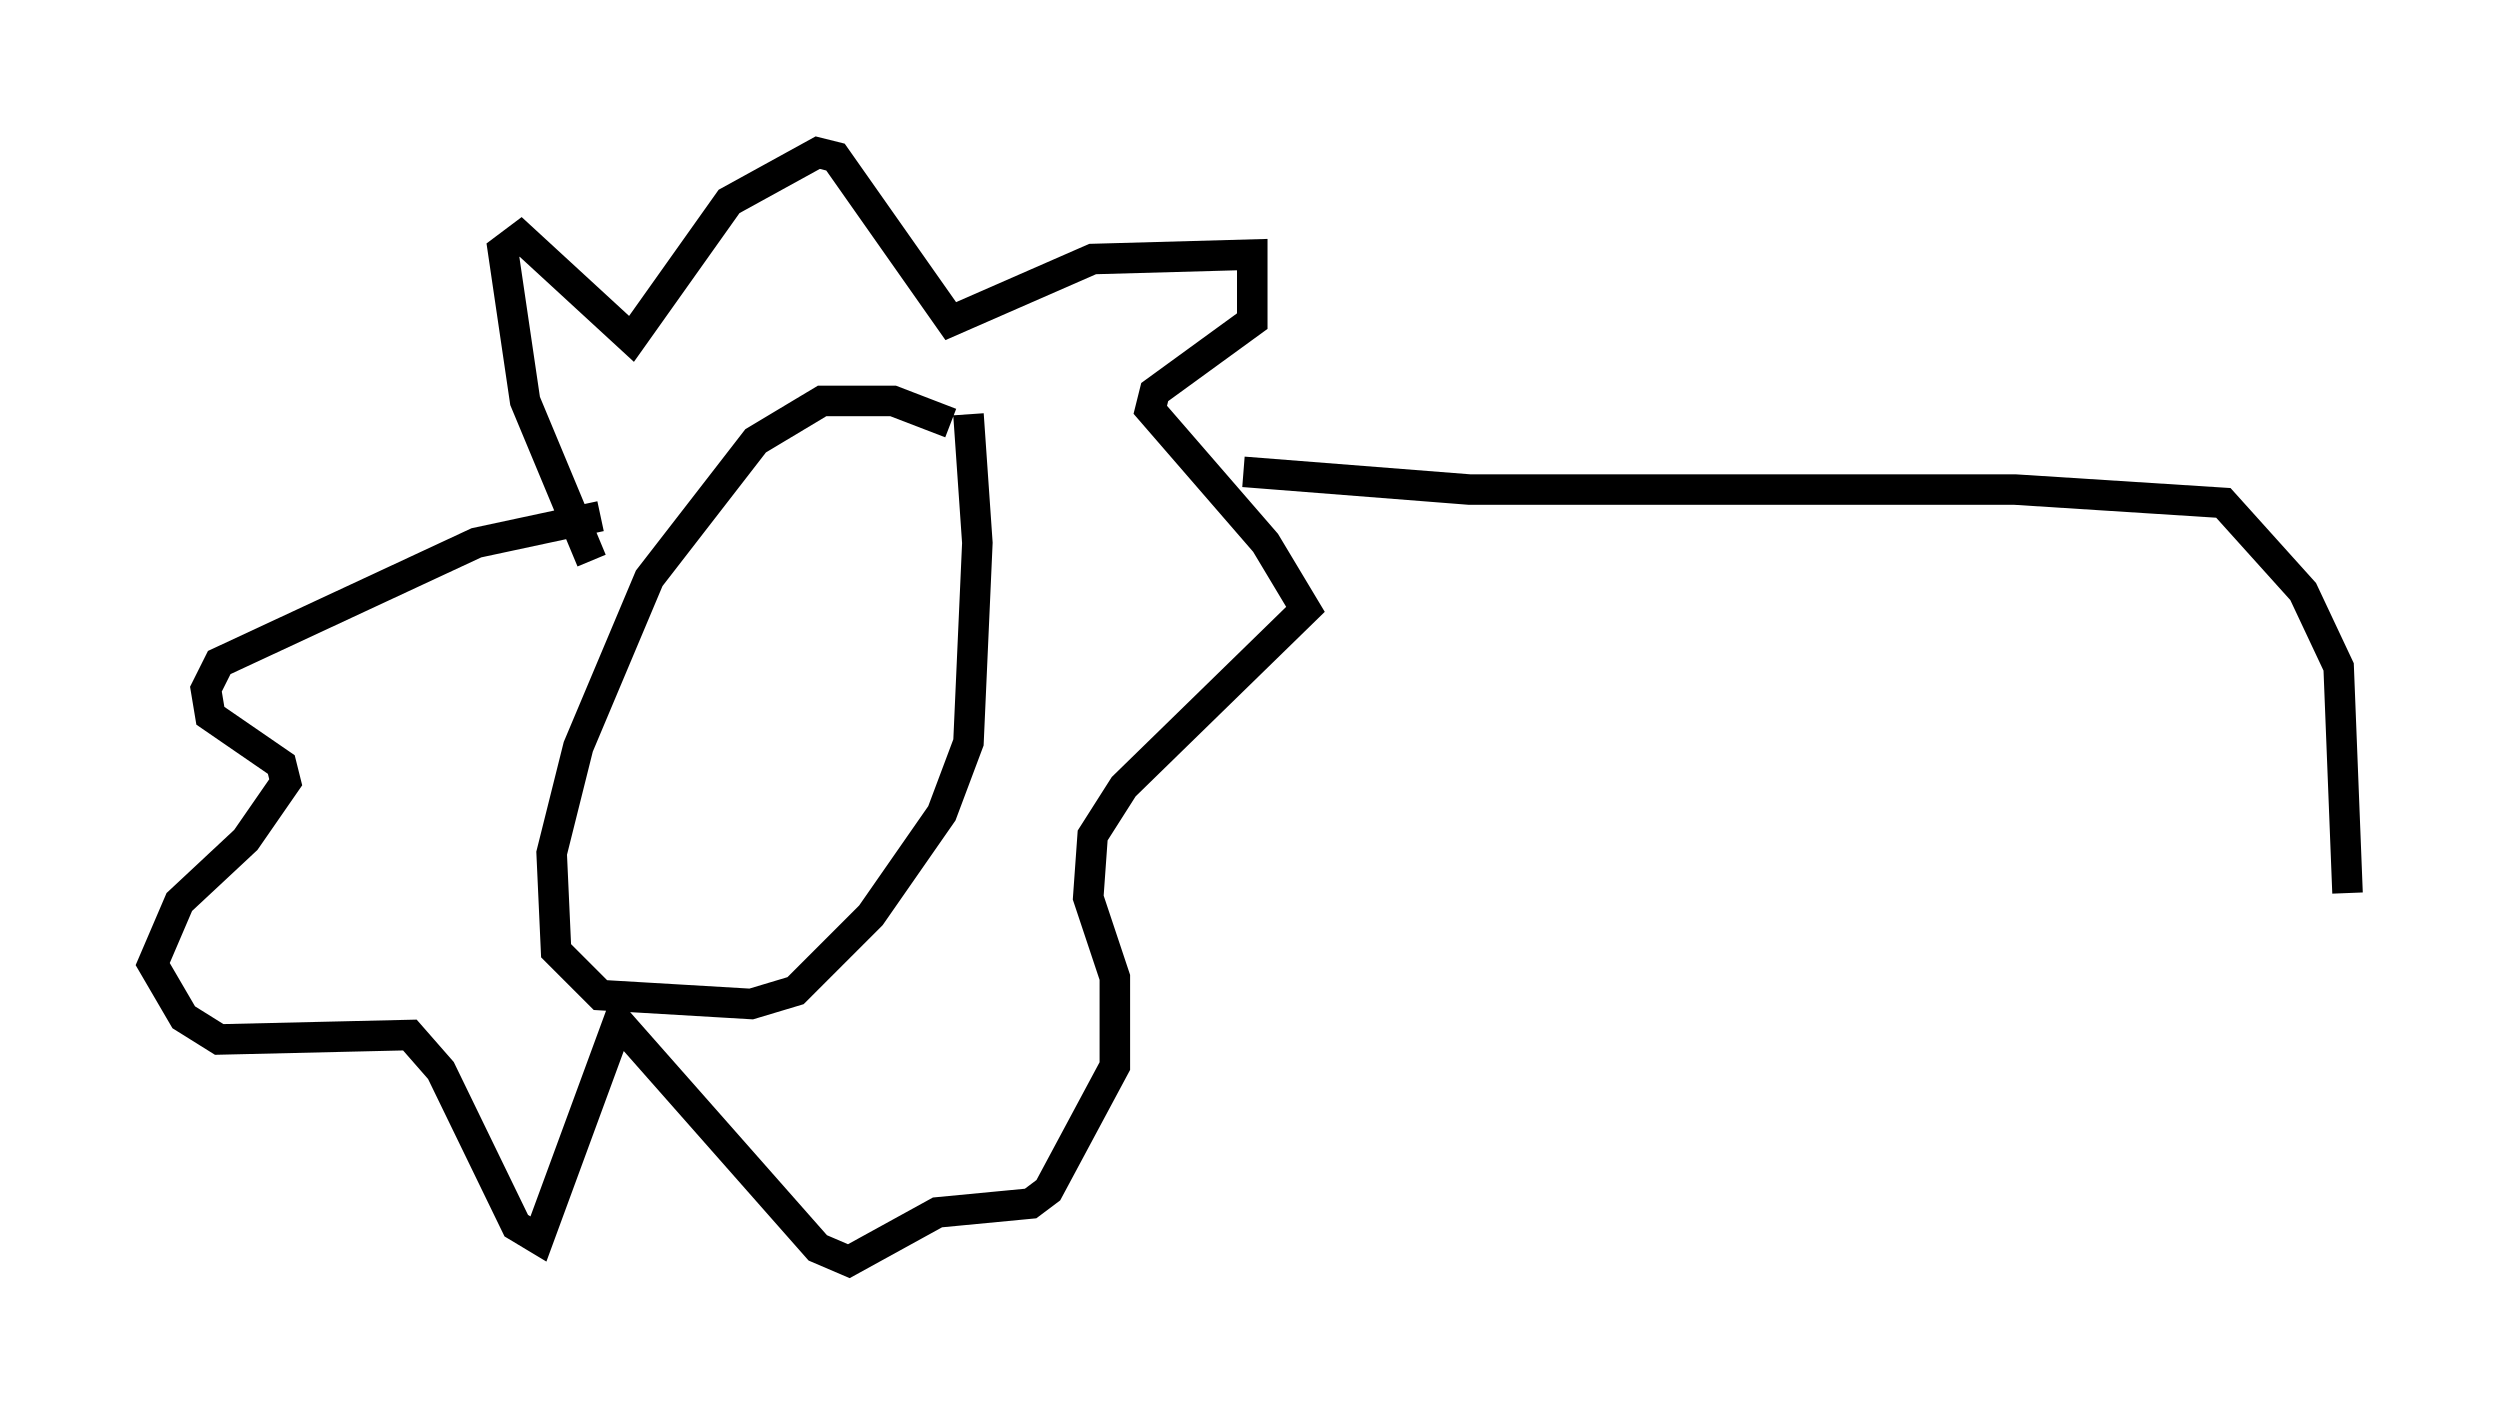 <?xml version="1.0" encoding="utf-8" ?>
<svg baseProfile="full" height="46.313" version="1.1" width="81.899" xmlns="http://www.w3.org/2000/svg" xmlns:ev="http://www.w3.org/2001/xml-events" xmlns:xlink="http://www.w3.org/1999/xlink"><defs /><rect fill="white" height="46.313" width="81.899" x="0" y="0" /><path d="M33.469, 16.184 m-2.324, -2.324 l-1.888, -0.726 -2.324, 0.0 l-2.179, 1.307 -3.486, 4.503 l-2.324, 5.52 -0.872, 3.486 l0.145, 3.196 1.453, 1.453 l4.939, 0.291 1.453, -0.436 l2.469, -2.469 2.324, -3.341 l0.872, -2.324 0.291, -6.536 l-0.291, -4.212 m-12.346, 4.793 l-2.179, -5.229 -0.726, -4.939 l0.581, -0.436 3.631, 3.341 l3.196, -4.503 2.905, -1.598 l0.581, 0.145 3.777, 5.374 l4.648, -2.034 5.229, -0.145 l0.0, 2.179 -3.196, 2.324 l-0.145, 0.581 3.777, 4.358 l1.307, 2.179 -5.955, 5.81 l-1.017, 1.598 -0.145, 2.034 l0.872, 2.615 0.0, 2.905 l-2.179, 4.067 -0.581, 0.436 l-3.05, 0.291 -2.905, 1.598 l-1.017, -0.436 -6.536, -7.408 l-2.615, 7.117 -0.726, -0.436 l-2.469, -5.084 -1.017, -1.162 l-6.246, 0.145 -1.162, -0.726 l-1.017, -1.743 0.872, -2.034 l2.179, -2.034 1.307, -1.888 l-0.145, -0.581 -2.324, -1.598 l-0.145, -0.872 0.436, -0.872 l8.425, -3.922 4.067, -0.872 m21.061, -1.453 l7.408, 0.581 17.866, 0.0 l6.827, 0.436 2.615, 2.905 l1.162, 2.469 0.291, 7.408 " fill="none" stroke="black" stroke-width="1" /></svg>